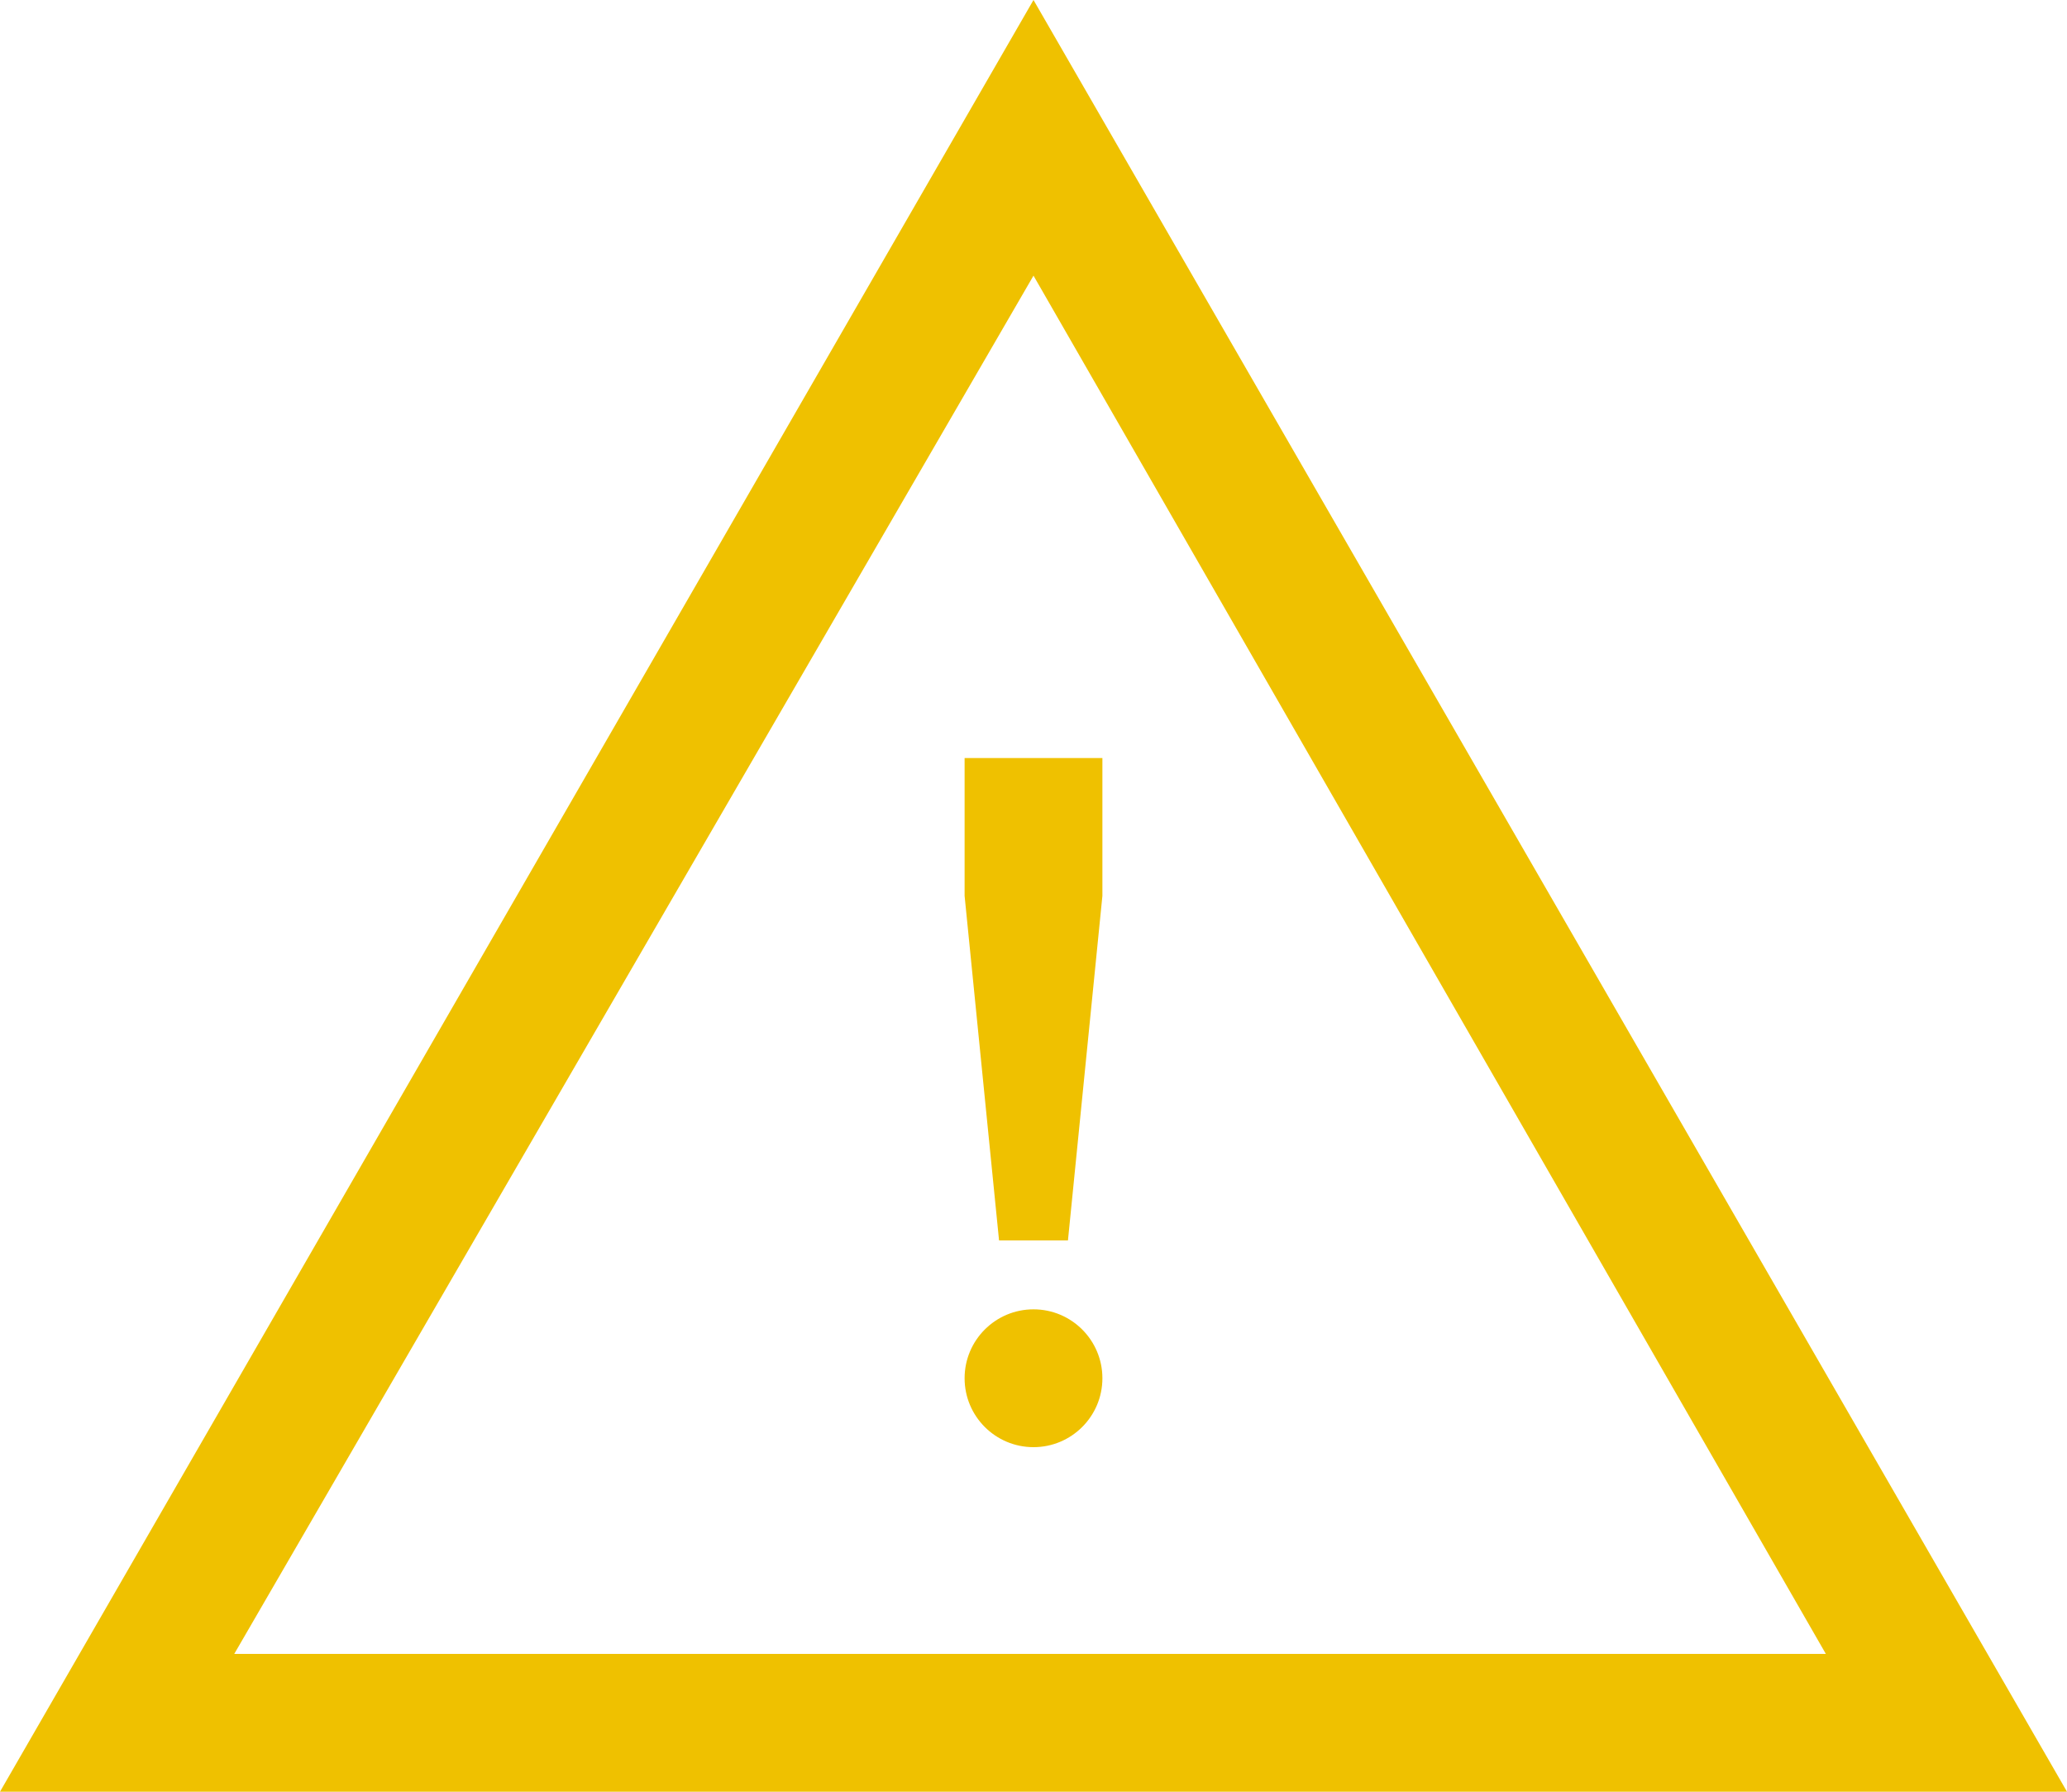 <?xml version="1.0" encoding="utf-8"?>
<!-- Generator: Adobe Illustrator 19.0.0, SVG Export Plug-In . SVG Version: 6.00 Build 0)  -->
<svg version="1.1" id="Layer_1" xmlns="http://www.w3.org/2000/svg" xmlns:xlink="http://www.w3.org/1999/xlink" x="0px" y="0px"
	 viewBox="-288 384 30 26" style="enable-background:new -288 384 30 26;" xml:space="preserve">
<style type="text/css">
	.st0{fill:#EFC100;}
</style>
<g>
	<path class="st0" d="M-273,384l-15,26h30L-273,384z M-273,388l11.5,20h-23.1L-273,388z"/>
	<polygon class="st0" points="-274,395 -274,397 -273.5,402 -272.5,402 -272,397 -272,395 	"/>
	<circle class="st0" cx="-273" cy="404" r="1"/>
</g>
</svg>

